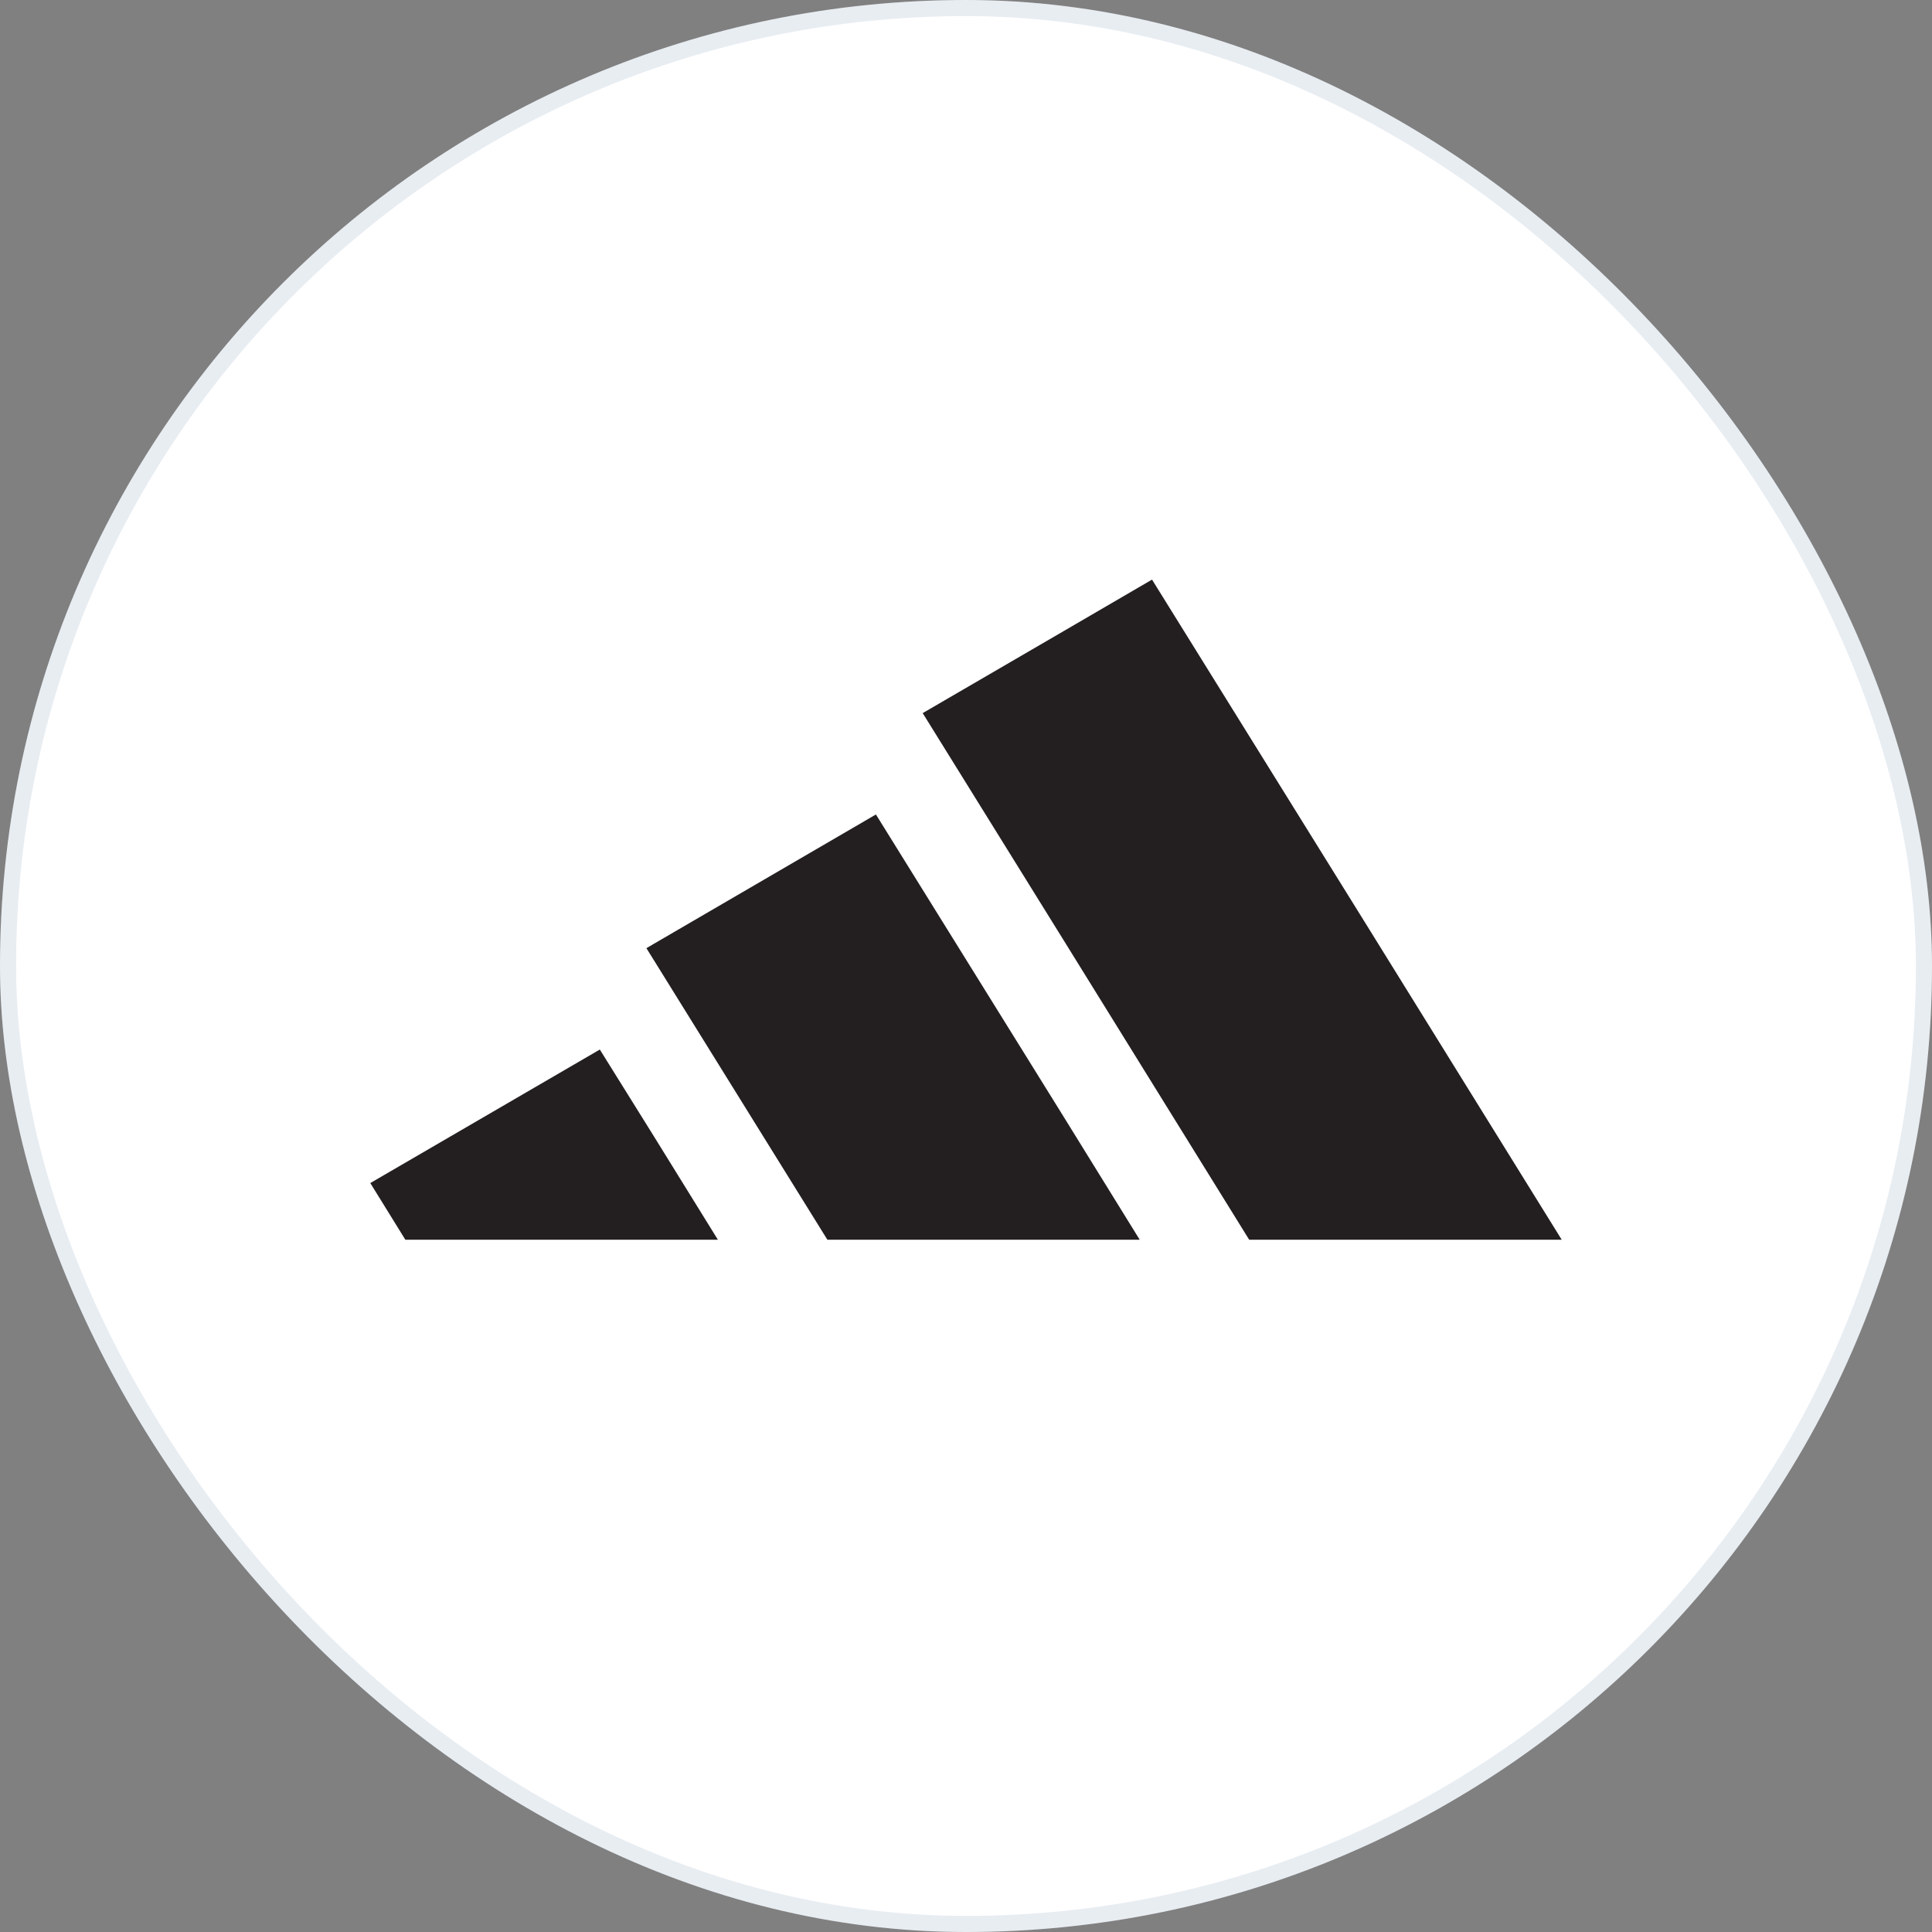 <svg width="120" height="120" viewBox="0 0 120 120" fill="none" xmlns="http://www.w3.org/2000/svg">
<rect x="0" y="0" width="120" height="120" fill="#808080" stroke="none"/>
<rect width="120" height="120" rx="60" fill="white"/>
<rect x="0.5" y="0.5" width="119" height="119" rx="59.5" stroke="#1B497E" stroke-opacity="0.1"/>
<g clip-path="url(#clip0_16160_6486)">
<path d="M23 73.482L25.176 77H40.619H44.588L40.619 70.586L37.256 65.189L23 73.482Z" fill="#231F20"/>
<path d="M71.554 36L66.052 39.207L57.31 44.293L66.052 58.379L77.588 77H97L84.92 57.517L71.554 36Z" fill="#231F20"/>
<path d="M40.619 58.618L40.149 58.894L40.619 59.648L51.389 77H70.788L66.052 69.341L54.405 50.588L40.619 58.618Z" fill="#231F20"/>
</g>
<defs>
<clipPath id="clip0_16160_6486">
<rect width="74" height="41" fill="white" transform="translate(23 36)"/>
</clipPath>
</defs>
</svg>

